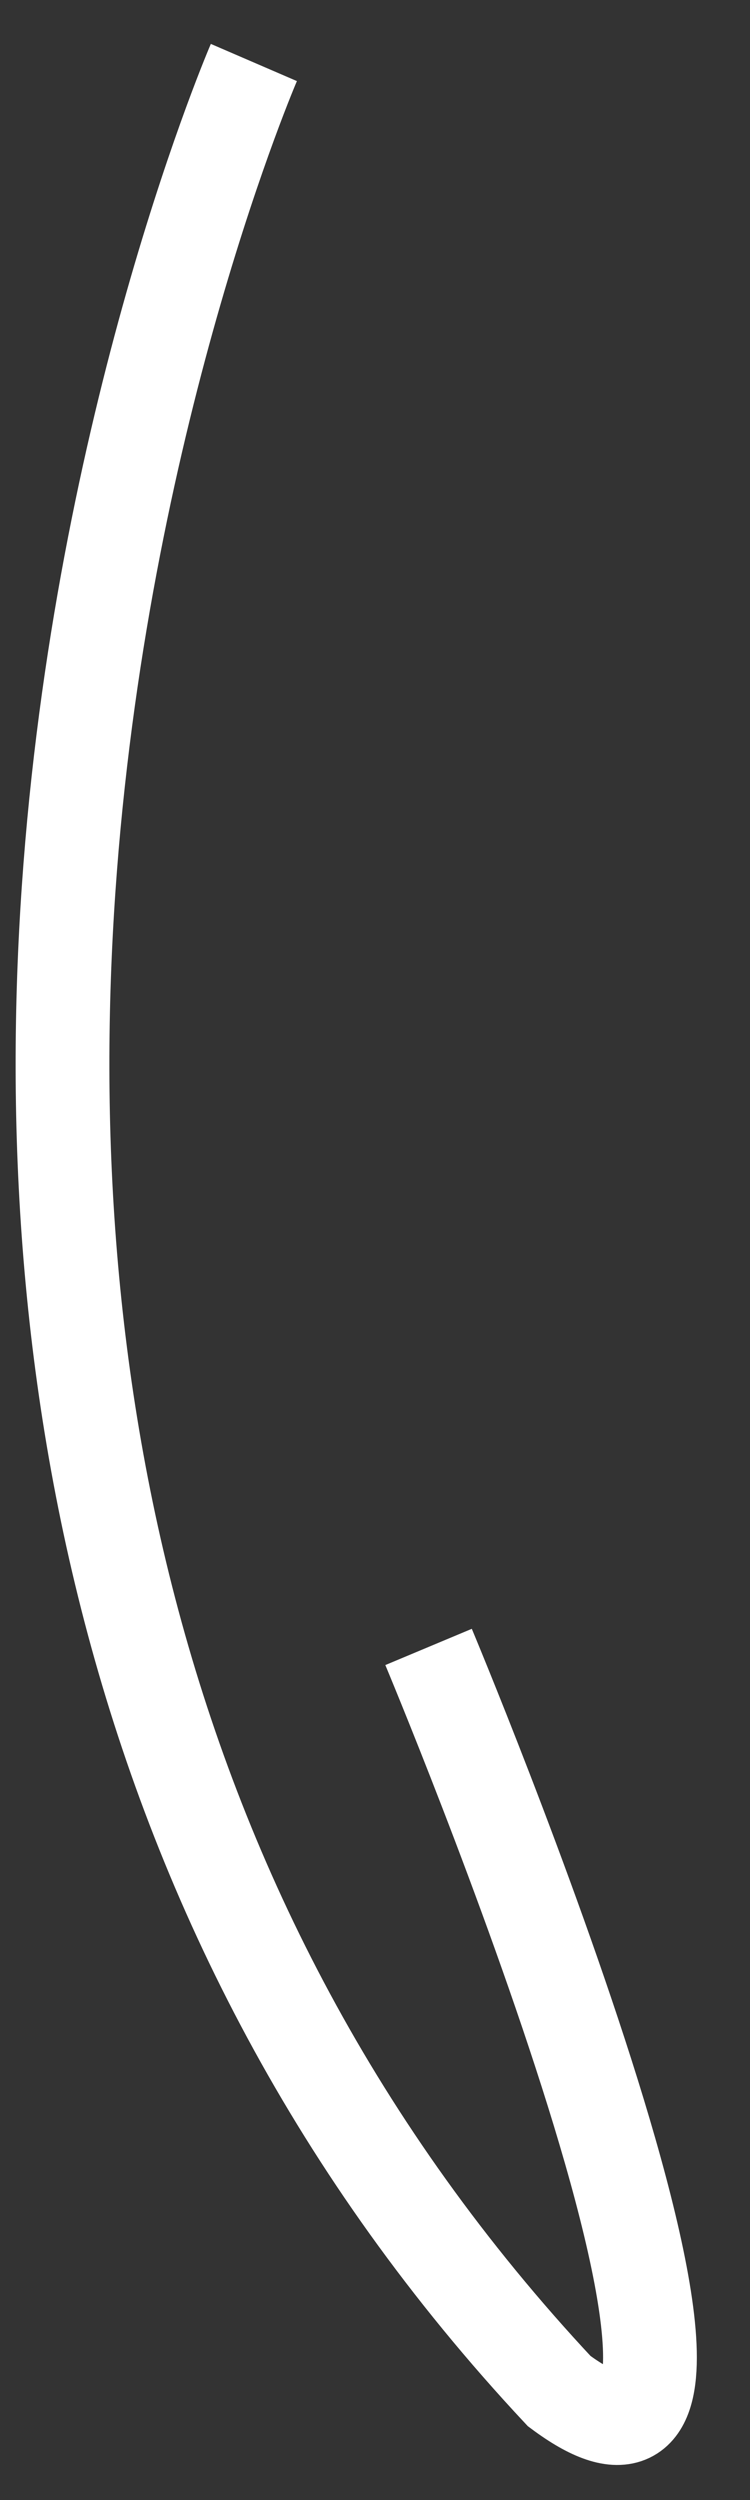 <?xml version="1.0" encoding="UTF-8" standalone="no"?>
<svg width="12px" height="40px" viewBox="0 0 12 40" version="1.1" xmlns="http://www.w3.org/2000/svg" xmlns:xlink="http://www.w3.org/1999/xlink">
    <rect x="0" y="0" width="12" height="40" fill="#333333" stroke="none"/>
    <title>arrow-scoop</title>
    <defs></defs>
    <g id="Page-1" stroke="none" stroke-width="1" fill="none" fill-rule="evenodd">
        <g id="Home-Modal" transform="translate(-115, -366)" stroke="#FFFFFF" stroke-width="1.5">
            <path d="M119.062,367 C119.062,367 109.598,388.907 123.947,404.256 C128.164,407.4 121.857,392.35 121.857,392.35" id="arrow-scoop"></path>
        </g>
    </g>
</svg>
